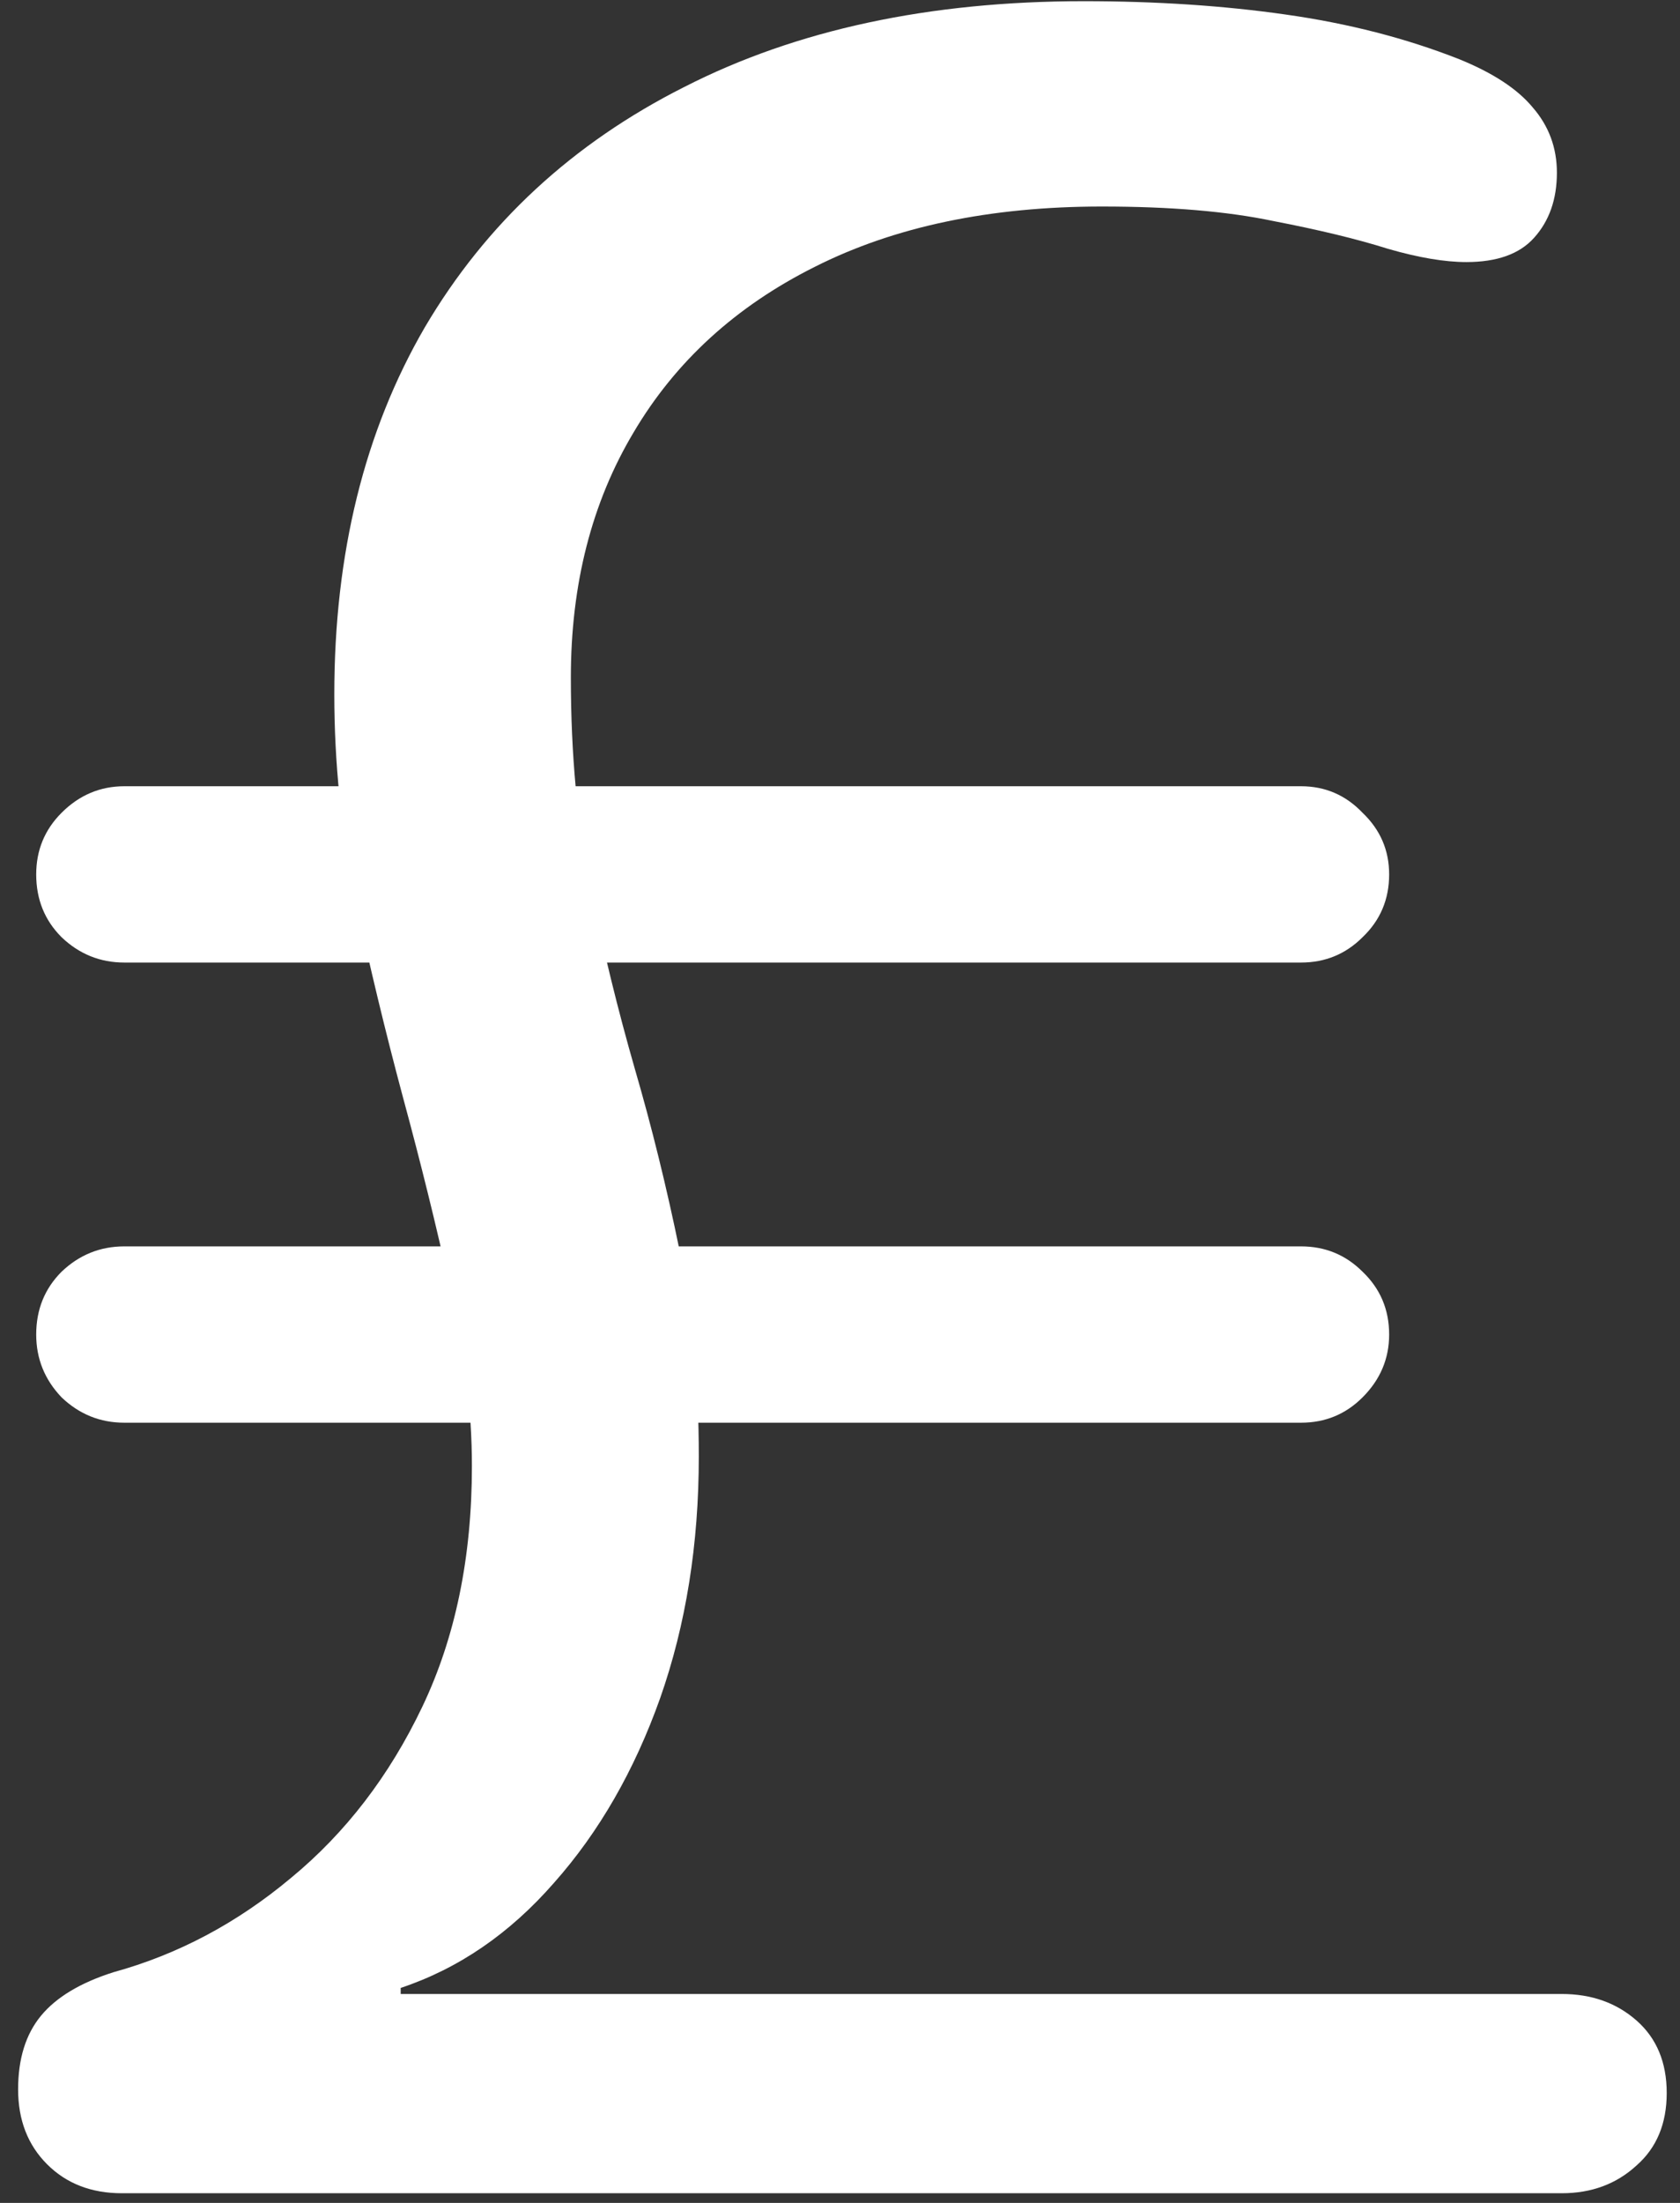 <svg width="87" height="114" viewBox="0 0 87 114" fill="none" xmlns="http://www.w3.org/2000/svg">
<rect x="0" y="0" width="87" height="114" fill="#333333" stroke="none"/>
<path d="M6.312 113.5H80.875C82.417 113.5 83.708 113.021 84.75 112.062C85.792 111.146 86.312 109.896 86.312 108.312C86.312 106.729 85.792 105.479 84.75 104.562C83.708 103.646 82.417 103.188 80.875 103.188H20.75V102.875C23.75 101.875 26.396 100.062 28.688 97.438C31.021 94.812 32.854 91.625 34.188 87.875C35.521 84.083 36.188 79.917 36.188 75.375C36.188 71.458 35.854 67.896 35.188 64.688C34.521 61.438 33.75 58.312 32.875 55.312C32 52.271 31.229 49.125 30.562 45.875C29.896 42.625 29.562 39.021 29.562 35.062C29.562 30.229 30.646 26 32.812 22.375C34.979 18.708 38.104 15.854 42.188 13.812C46.312 11.729 51.271 10.688 57.062 10.688C60.604 10.688 63.562 10.938 65.938 11.438C68.312 11.896 70.292 12.375 71.875 12.875C73.458 13.333 74.812 13.562 75.938 13.562C77.521 13.562 78.688 13.146 79.438 12.312C80.229 11.438 80.625 10.312 80.625 8.938C80.625 7.646 80.208 6.521 79.375 5.562C78.583 4.604 77.312 3.771 75.562 3.062C72.812 1.979 69.812 1.208 66.562 0.75C63.354 0.292 59.875 0.062 56.125 0.062C48.125 0.062 41.229 1.542 35.438 4.5C29.646 7.417 25.167 11.562 22 16.938C18.875 22.312 17.312 28.646 17.312 35.938C17.312 39.438 17.667 42.938 18.375 46.438C19.125 49.938 19.958 53.396 20.875 56.812C21.792 60.188 22.604 63.479 23.312 66.688C24.062 69.896 24.438 72.958 24.438 75.875C24.438 80.583 23.583 84.729 21.875 88.312C20.167 91.896 17.896 94.854 15.062 97.188C12.271 99.521 9.208 101.146 5.875 102.062C4.167 102.604 2.917 103.354 2.125 104.312C1.333 105.271 0.938 106.542 0.938 108.125C0.938 109.708 1.438 111 2.438 112C3.438 113 4.729 113.5 6.312 113.5ZM1.875 45.25C1.875 46.542 2.312 47.625 3.188 48.5C4.104 49.375 5.188 49.812 6.438 49.812H67.375C68.625 49.812 69.688 49.375 70.562 48.5C71.479 47.625 71.938 46.542 71.938 45.25C71.938 44 71.479 42.938 70.562 42.062C69.688 41.146 68.625 40.688 67.375 40.688H6.438C5.188 40.688 4.104 41.146 3.188 42.062C2.312 42.938 1.875 44 1.875 45.25ZM1.875 69.062C1.875 70.312 2.312 71.396 3.188 72.312C4.104 73.188 5.188 73.625 6.438 73.625H67.375C68.625 73.625 69.688 73.188 70.562 72.312C71.479 71.396 71.938 70.312 71.938 69.062C71.938 67.771 71.479 66.688 70.562 65.812C69.688 64.938 68.625 64.5 67.375 64.5H6.438C5.188 64.5 4.104 64.938 3.188 65.812C2.312 66.688 1.875 67.771 1.875 69.062Z" fill="white"/>
</svg>

